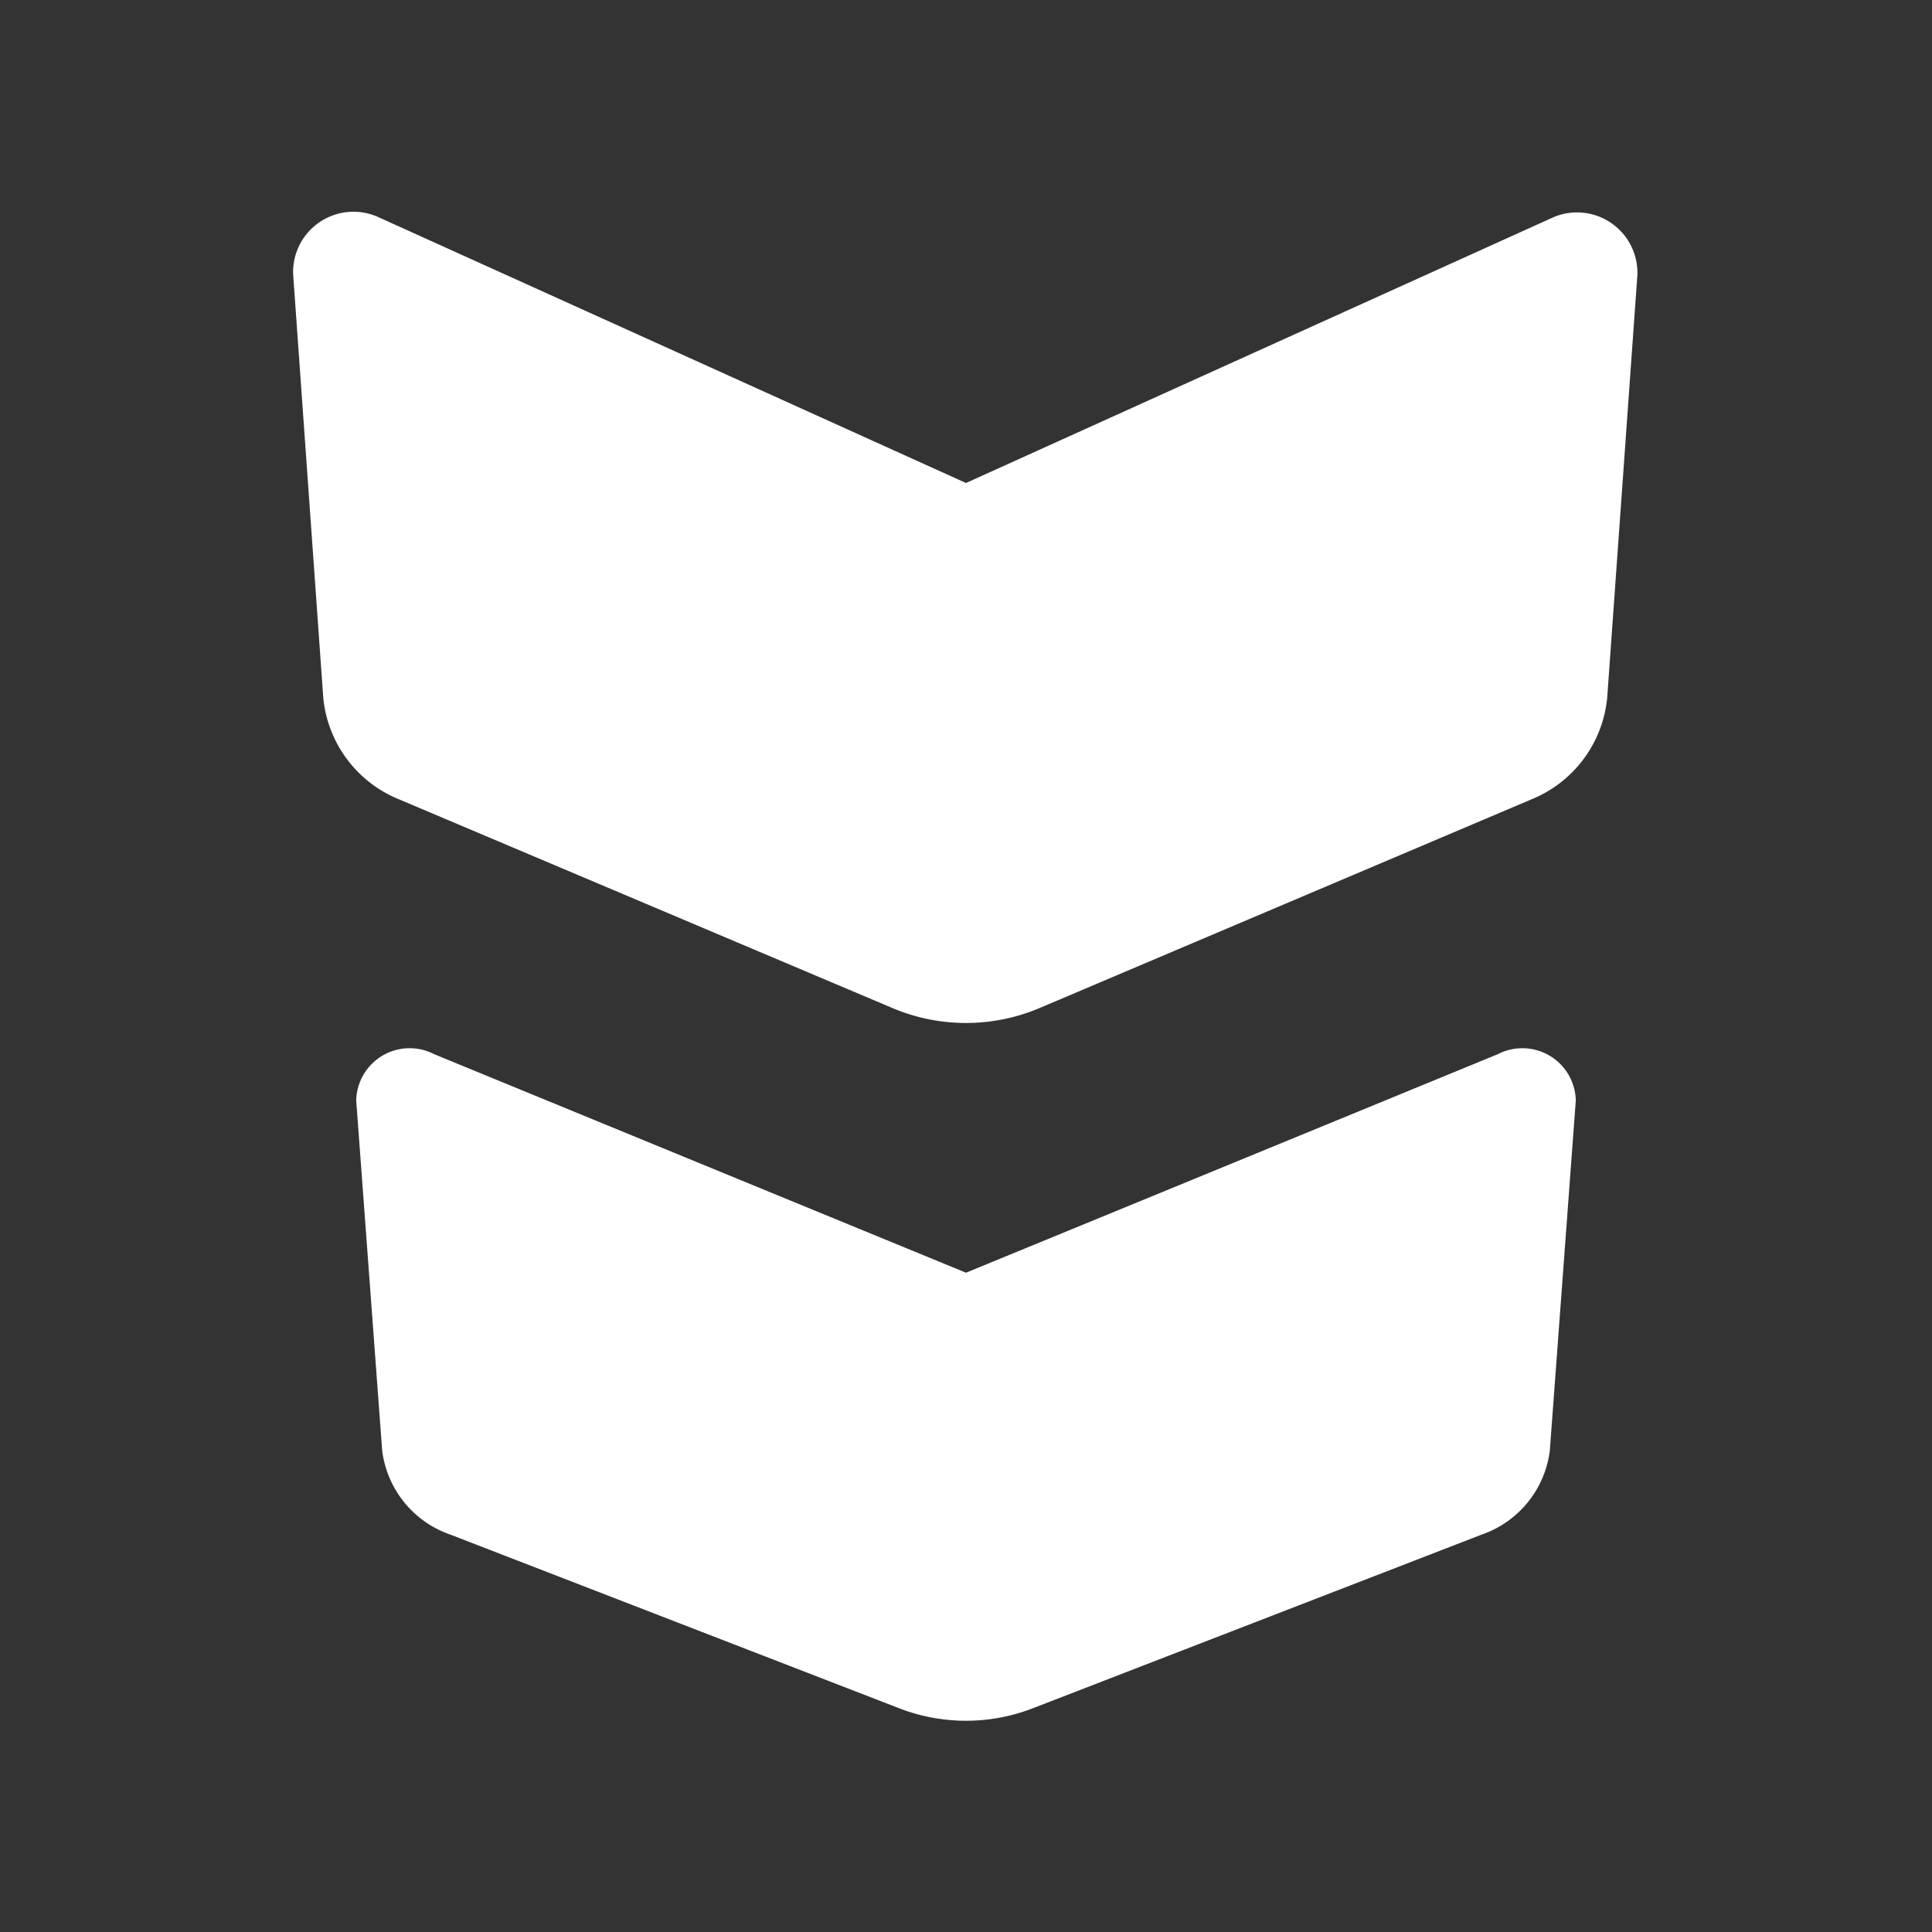 <svg xmlns="http://www.w3.org/2000/svg" viewBox="0 0 64 64"><rect x="0" y="0" width="64" height="64" fill="#333333" stroke="none"/><defs><style>.cls-1{fill:#1a1a1a;opacity:0;}.cls-2{fill:#fff;}</style></defs><title>Chevrons Down Flat White</title><g id="Layer_2" data-name="Layer 2"><g id="Layer_3" data-name="Layer 3"><rect class="cls-1" width="64" height="64"/><path class="cls-2" d="M49.62,34.92,32,42.16,14.38,34.92a1.77,1.77,0,0,0-2.58,1.54l.86,11.59a3.39,3.39,0,0,0,2.27,2.79l14.86,5.75a6.13,6.13,0,0,0,4.42,0l14.86-5.75a3.39,3.39,0,0,0,2.27-2.79l.86-11.59A1.77,1.77,0,0,0,49.62,34.92Z"/><path class="cls-2" d="M51.45,7.2,32,16,12.55,7.2A2,2,0,0,0,9.71,9.08l1,14.05a4.05,4.05,0,0,0,2.51,3.35L29.58,33.4a6.25,6.25,0,0,0,4.84,0l16.31-6.92a4.05,4.05,0,0,0,2.51-3.36l1-14A2,2,0,0,0,51.45,7.2Z"/></g></g></svg>